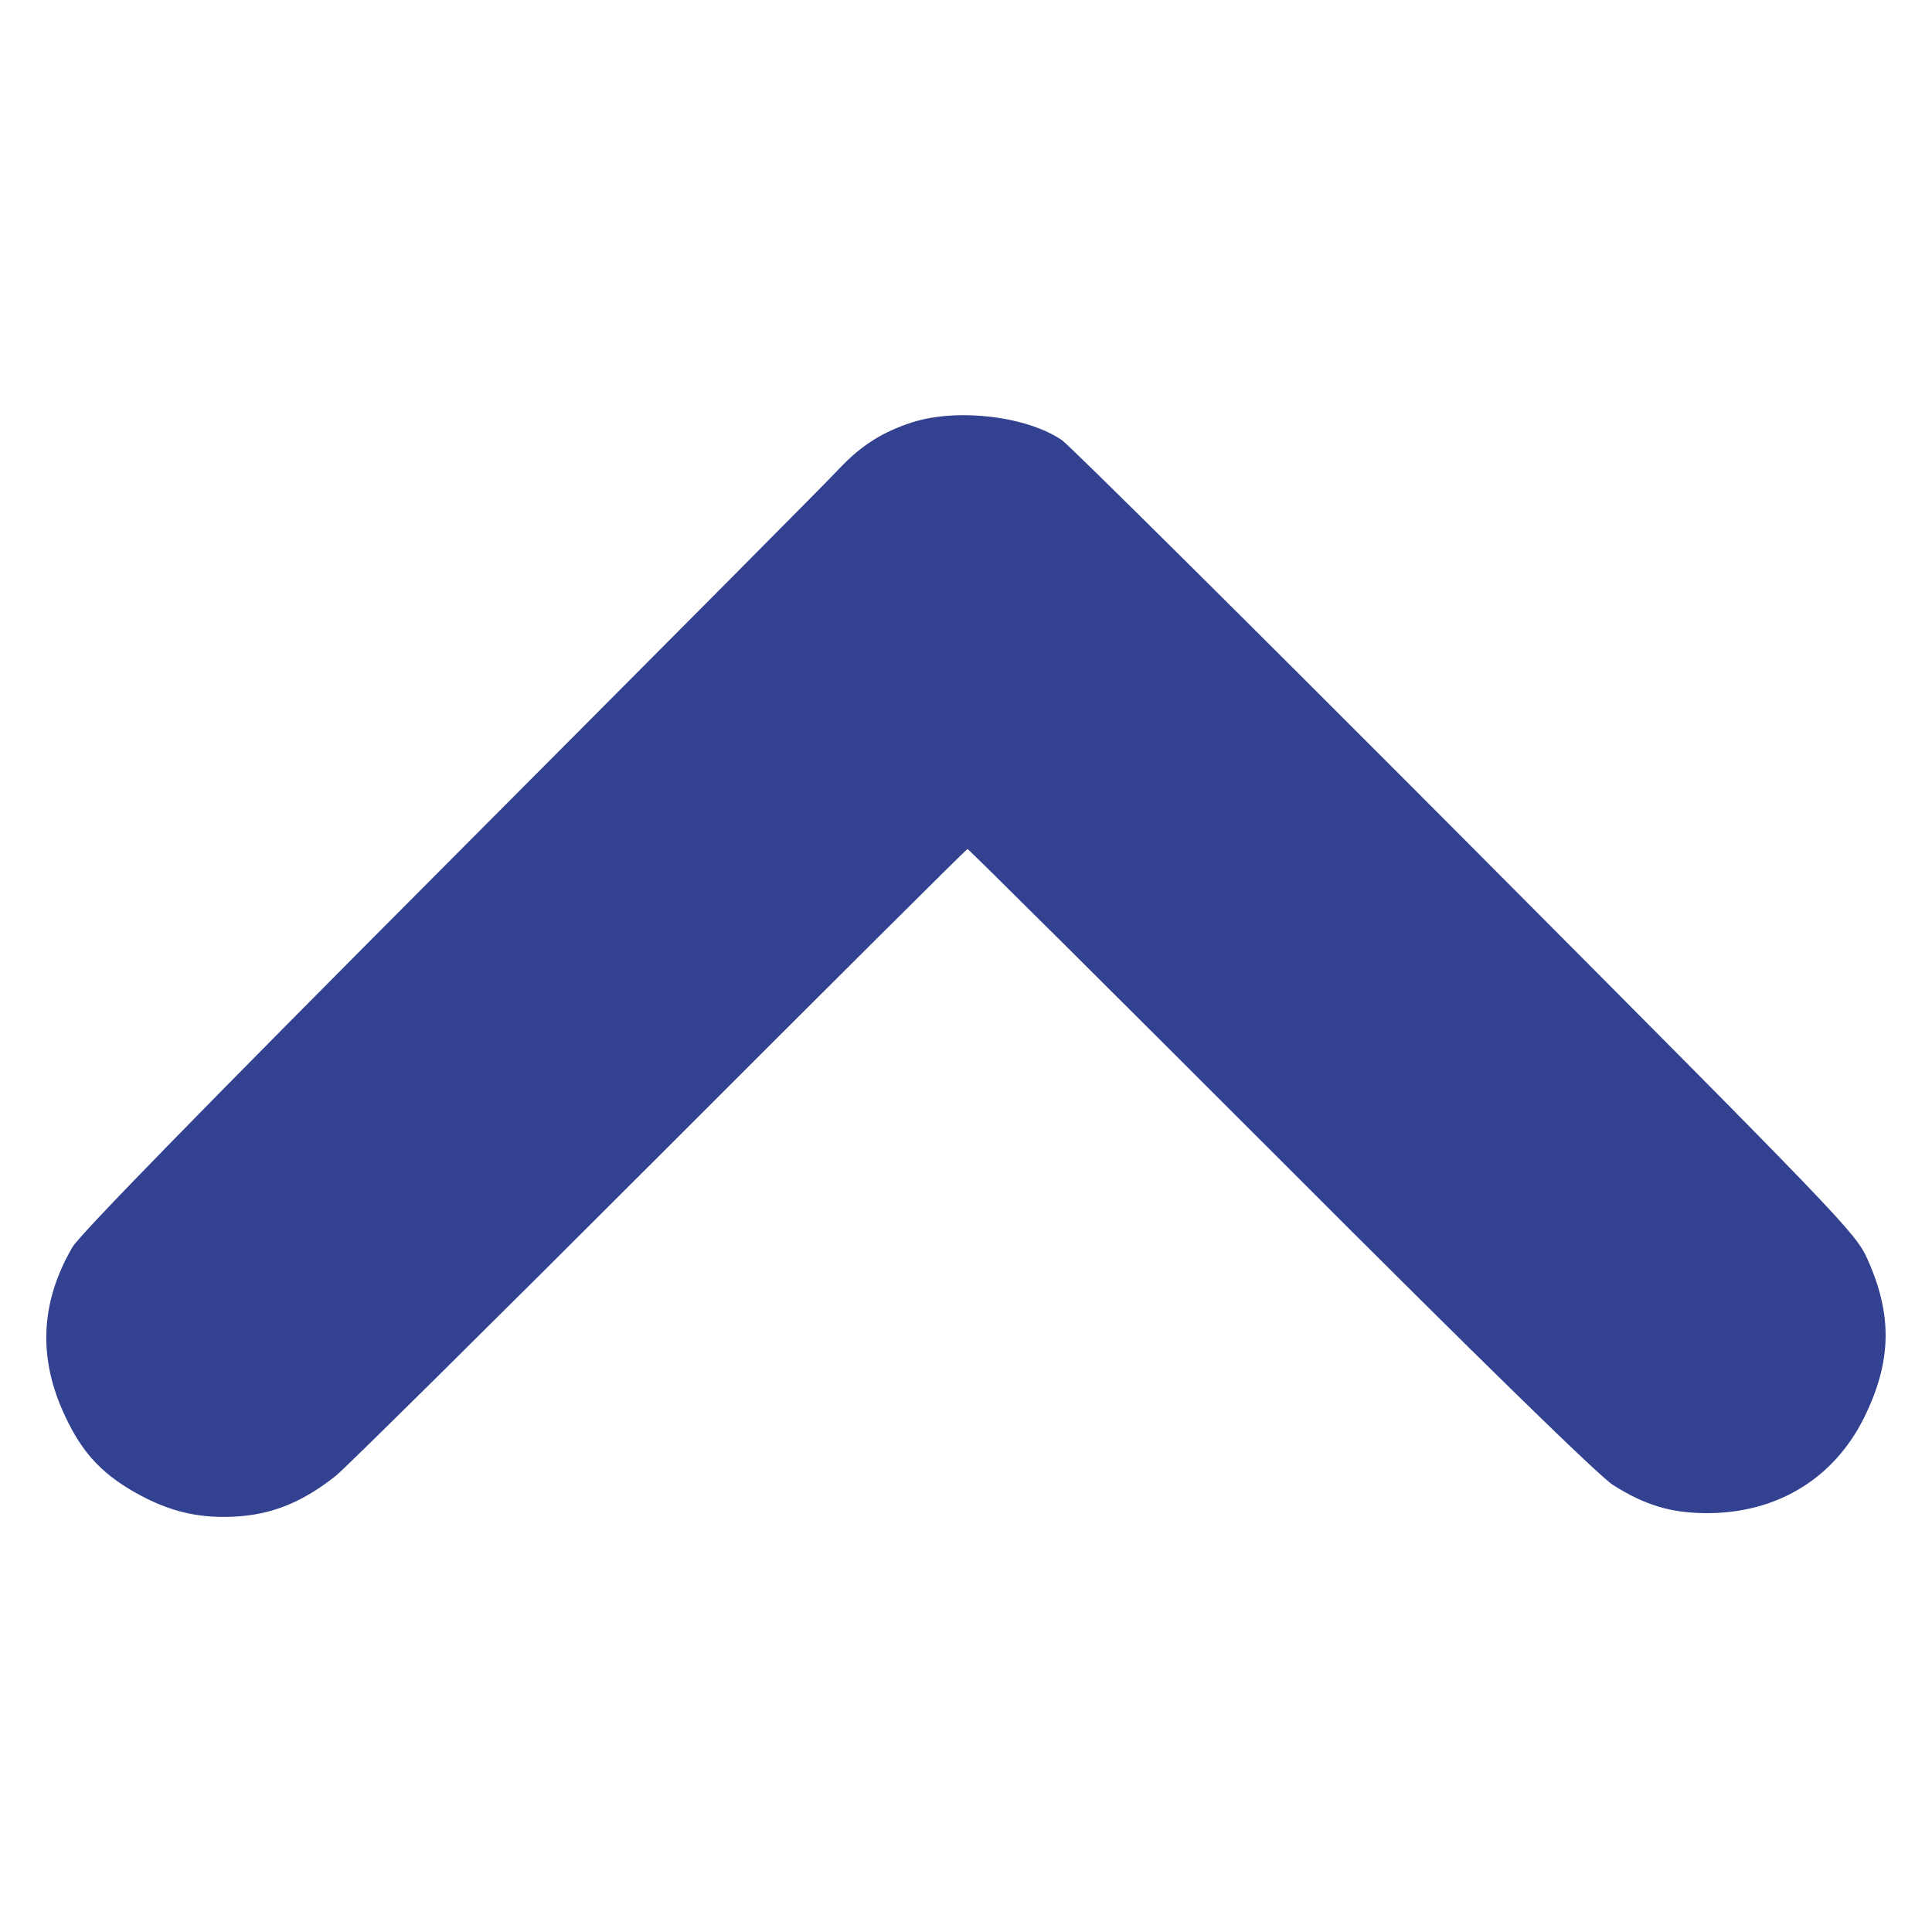 <?xml version="1.0" standalone="no"?>
<!DOCTYPE svg PUBLIC "-//W3C//DTD SVG 20010904//EN"
 "http://www.w3.org/TR/2001/REC-SVG-20010904/DTD/svg10.dtd">
<svg version="1.0" xmlns="http://www.w3.org/2000/svg"
 width="512pt" height="512pt" viewBox="0 0 512 512"
 preserveAspectRatio="xMidYMid meet">

<g transform="translate(0,512) scale(0.1,-0.1)"
fill="#324290" stroke="none">
<path d="M2418 4001 c-80 -26 -135 -61 -193 -122 -27 -30 -490 -495 -1027
-1034 -657 -659 -986 -996 -1006 -1030 -86 -148 -92 -296 -18 -451 43 -91 92
-145 175 -194 84 -49 157 -70 244 -70 112 0 200 32 297 109 25 20 410 401 857
848 447 447 814 813 817 813 3 0 376 -371 829 -824 540 -541 843 -836 881
-861 85 -54 155 -75 250 -75 186 0 336 92 416 253 73 148 76 271 9 420 -32 70
-55 95 -1063 1107 -567 569 -1049 1047 -1071 1063 -93 64 -276 86 -397 48z"/>
</g>
</svg>
